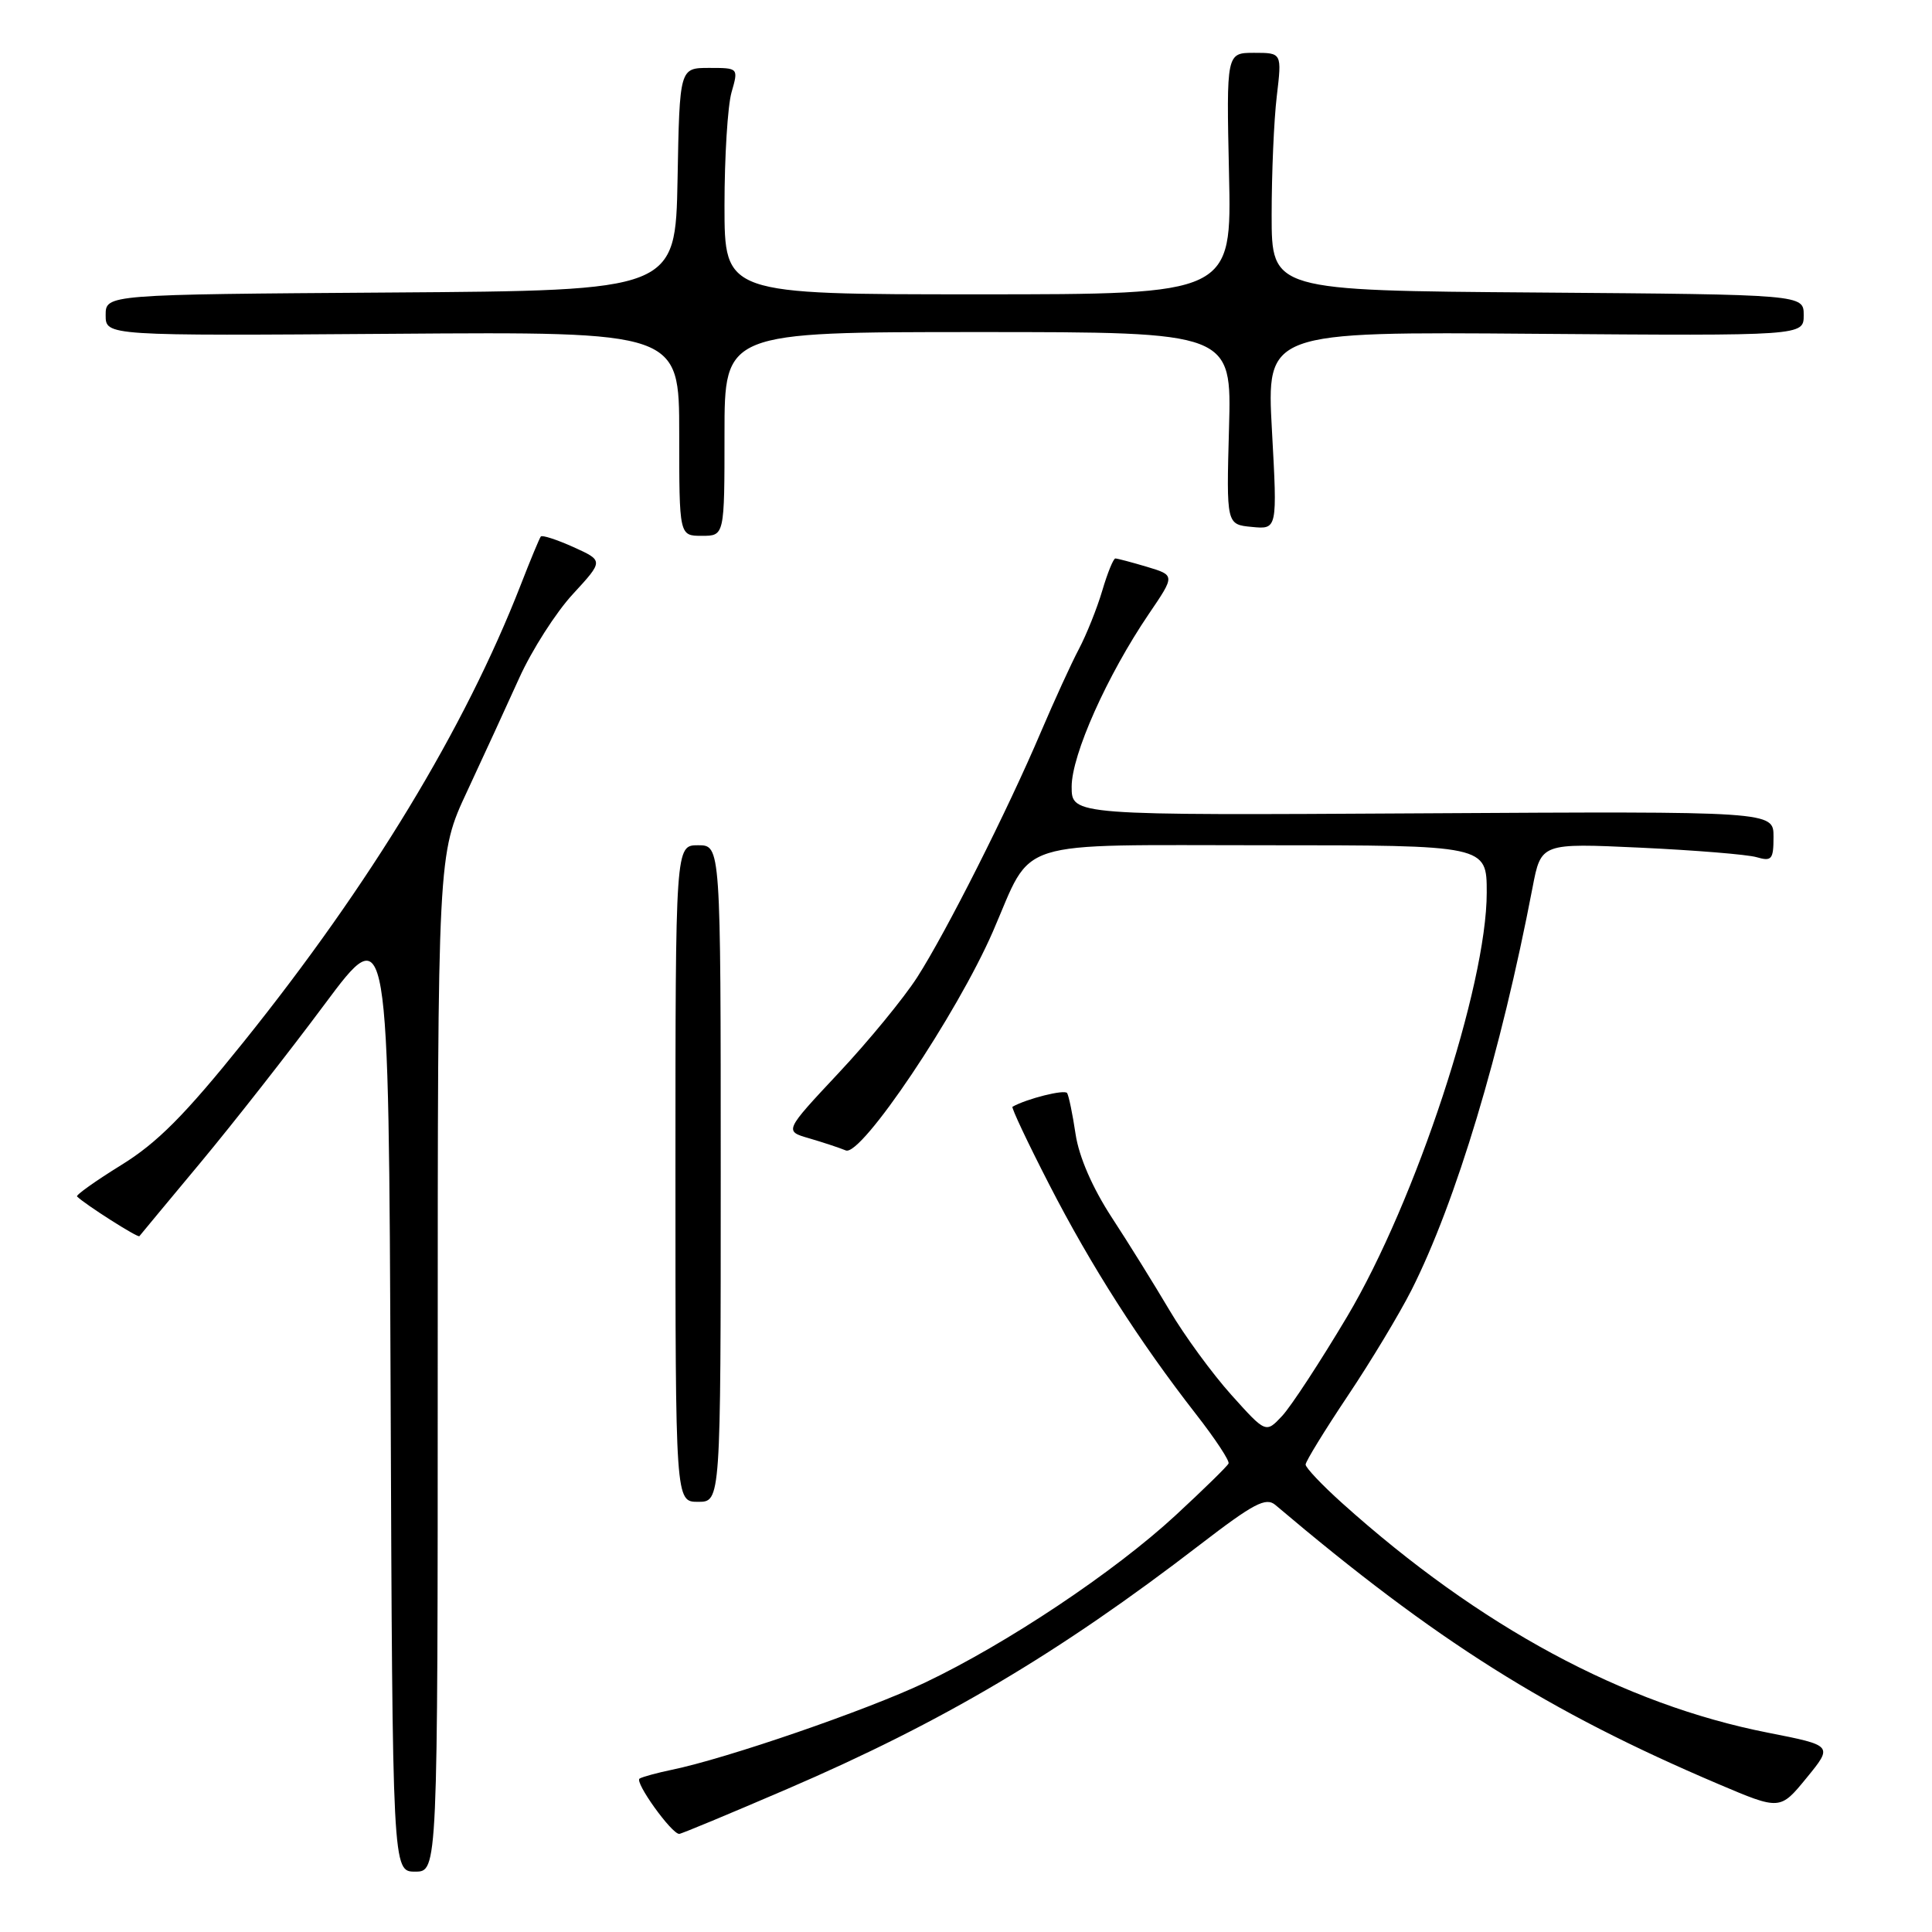 <?xml version="1.0" encoding="UTF-8" standalone="no"?>
<!DOCTYPE svg PUBLIC "-//W3C//DTD SVG 1.1//EN" "http://www.w3.org/Graphics/SVG/1.1/DTD/svg11.dtd" >
<svg xmlns="http://www.w3.org/2000/svg" xmlns:xlink="http://www.w3.org/1999/xlink" version="1.1" viewBox="0 0 256 256">
 <g >
 <path fill="currentColor"
d=" M 58.00 180.60 C 58.00 113.19 58.00 113.19 61.90 104.85 C 64.04 100.26 67.15 93.49 68.81 89.82 C 70.47 86.15 73.66 81.15 75.91 78.72 C 79.98 74.30 79.98 74.30 75.98 72.49 C 73.78 71.50 71.83 70.87 71.66 71.09 C 71.48 71.32 70.28 74.20 69.00 77.50 C 61.59 96.51 49.08 117.14 32.28 138.06 C 24.47 147.78 20.83 151.44 16.04 154.39 C 12.65 156.49 10.02 158.36 10.21 158.54 C 11.25 159.58 18.27 164.05 18.47 163.80 C 18.60 163.63 22.26 159.22 26.61 154.00 C 30.95 148.78 38.33 139.37 43.00 133.09 C 51.50 121.68 51.50 121.68 51.76 184.84 C 52.01 248.00 52.01 248.00 55.01 248.00 C 58.00 248.00 58.00 248.00 58.00 180.60 Z  M 104.31 237.05 C 124.90 228.19 140.27 219.09 159.00 204.68 C 166.13 199.20 167.74 198.35 169.00 199.42 C 190.31 217.47 205.09 226.78 227.68 236.39 C 235.87 239.87 235.87 239.87 239.38 235.58 C 242.89 231.29 242.89 231.29 234.31 229.60 C 215.15 225.84 196.08 215.56 177.83 199.16 C 175.17 196.77 173.00 194.48 173.00 194.06 C 173.00 193.65 175.51 189.56 178.57 184.98 C 181.64 180.40 185.44 174.08 187.03 170.94 C 192.92 159.28 198.89 139.43 203.07 117.60 C 204.20 111.71 204.20 111.71 217.35 112.32 C 224.58 112.66 231.51 113.22 232.75 113.58 C 234.77 114.17 235.00 113.88 235.00 110.87 C 235.00 107.50 235.00 107.50 188.50 107.77 C 142.00 108.04 142.00 108.04 142.00 104.24 C 142.00 100.02 146.70 89.50 152.22 81.36 C 155.71 76.23 155.71 76.23 151.99 75.11 C 149.94 74.50 148.05 74.00 147.79 74.00 C 147.53 74.00 146.75 75.91 146.06 78.25 C 145.37 80.59 143.97 84.08 142.96 86.00 C 141.94 87.92 139.68 92.88 137.92 97.00 C 133.52 107.36 125.38 123.50 121.53 129.50 C 119.76 132.25 115.08 137.96 111.11 142.19 C 103.91 149.88 103.91 149.88 107.21 150.83 C 109.02 151.36 111.21 152.08 112.08 152.44 C 114.12 153.27 126.80 134.39 131.58 123.40 C 136.97 110.98 133.76 112.00 167.65 112.00 C 197.00 112.00 197.00 112.00 197.00 118.27 C 197.00 130.60 187.59 159.18 178.50 174.46 C 174.94 180.44 171.06 186.37 169.88 187.63 C 167.73 189.92 167.73 189.92 163.15 184.82 C 160.63 182.01 156.94 176.97 154.96 173.61 C 152.97 170.25 149.53 164.70 147.29 161.28 C 144.74 157.36 142.97 153.28 142.52 150.28 C 142.13 147.65 141.62 145.20 141.40 144.84 C 141.08 144.32 136.06 145.58 134.16 146.65 C 133.98 146.75 136.17 151.40 139.04 156.98 C 144.57 167.75 150.97 177.75 158.48 187.39 C 161.01 190.63 162.95 193.57 162.79 193.92 C 162.63 194.28 159.47 197.37 155.77 200.79 C 147.63 208.31 133.39 217.81 122.51 222.98 C 114.81 226.63 96.29 233.01 89.00 234.51 C 87.08 234.91 85.16 235.43 84.75 235.67 C 84.03 236.10 88.98 243.00 90.00 243.00 C 90.28 243.00 96.71 240.32 104.31 237.05 Z  M 95.50 155.50 C 95.50 112.00 95.50 112.00 92.50 112.00 C 89.50 112.00 89.50 112.00 89.50 155.50 C 89.50 199.00 89.50 199.00 92.50 199.00 C 95.50 199.00 95.50 199.00 95.50 155.50 Z  M 96.00 57.50 C 96.00 44.00 96.00 44.00 129.60 44.00 C 163.21 44.00 163.21 44.00 162.85 56.75 C 162.50 69.50 162.50 69.50 165.88 69.82 C 169.26 70.15 169.26 70.15 168.54 57.05 C 167.82 43.95 167.82 43.95 203.41 44.23 C 239.00 44.50 239.00 44.50 239.00 41.76 C 239.00 39.03 239.00 39.03 203.75 38.76 C 168.50 38.50 168.50 38.50 168.50 28.50 C 168.50 23.00 168.80 15.91 169.18 12.75 C 169.86 7.00 169.86 7.00 166.18 7.00 C 162.50 7.00 162.50 7.00 162.85 23.00 C 163.21 39.00 163.21 39.00 129.60 39.00 C 96.00 39.00 96.00 39.00 96.00 27.24 C 96.00 20.78 96.42 14.03 96.93 12.24 C 97.86 9.00 97.86 9.00 93.96 9.00 C 90.05 9.00 90.05 9.00 89.78 23.75 C 89.50 38.50 89.50 38.50 51.75 38.76 C 14.00 39.02 14.00 39.02 14.00 41.76 C 14.00 44.50 14.00 44.50 52.00 44.23 C 90.00 43.95 90.00 43.95 90.00 57.48 C 90.00 71.00 90.00 71.00 93.00 71.00 C 96.00 71.00 96.00 71.00 96.00 57.50 Z "/>
</g>
</svg>